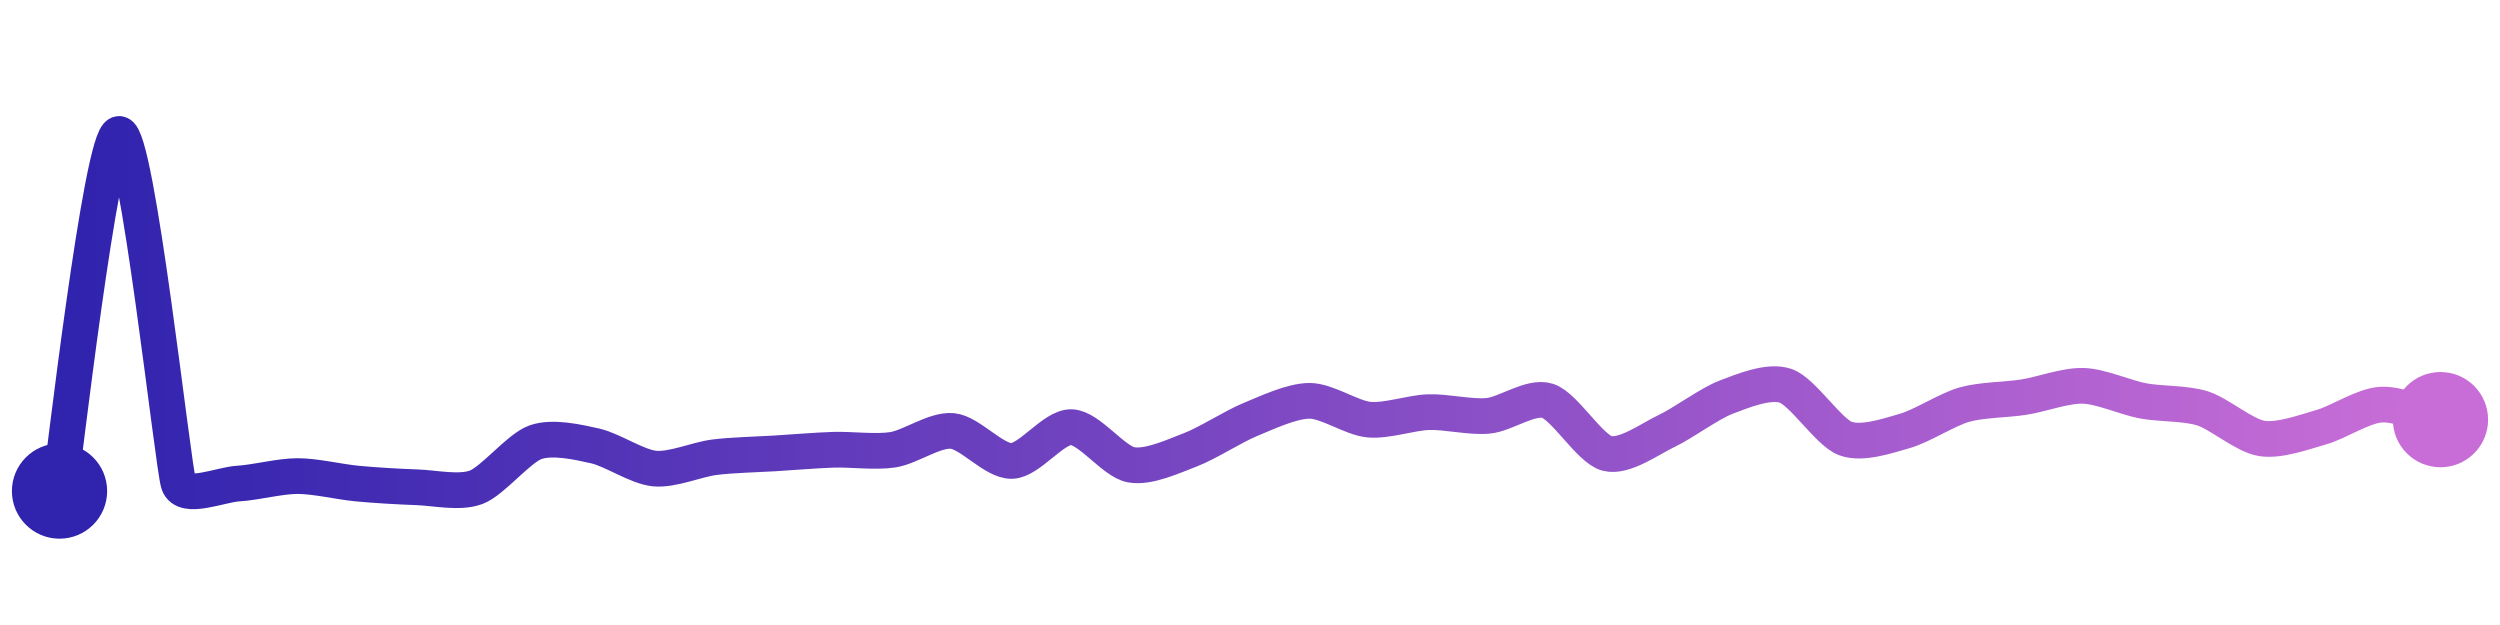 <svg width="200" height="50" viewBox="0 0 210 50" xmlns="http://www.w3.org/2000/svg">
    <defs>
        <linearGradient x1="0%" y1="0%" x2="100%" y2="0%" id="a">
            <stop stop-color="#3023AE" offset="0%"/>
            <stop stop-color="#C86DD7" offset="100%"/>
        </linearGradient>
    </defs>
    <path stroke="url(#a)"
          stroke-width="3"
          stroke-linejoin="round"
          stroke-linecap="round"
          d="M5 40 C 5.25 38.52, 8.5 10.09, 10 10 S 14.52 37.95, 15 39.37 S 18.5 39.46, 20 39.37 S 23.5 38.74, 25 38.74 S 28.51 39.23, 30 39.37 S 33.5 39.63, 35 39.68 S 38.6 40.21, 40 39.68 S 43.58 36.38, 45 35.89 S 48.54 35.88, 50 36.21 S 53.51 37.97, 55 38.11 S 58.51 37.35, 60 37.16 S 63.5 36.93, 65 36.84 S 68.5 36.58, 70 36.53 S 73.52 36.76, 75 36.53 S 78.51 34.81, 80 34.95 S 83.5 37.52, 85 37.47 S 88.5 34.58, 90 34.63 S 93.53 37.51, 95 37.79 S 98.6 37.06, 100 36.53 S 103.61 34.57, 105 34 S 108.5 32.42, 110 32.42 S 113.51 33.86, 115 34 S 118.5 33.42, 120 33.37 S 123.51 33.82, 125 33.68 S 128.57 31.97, 130 32.42 S 133.55 36.47, 135 36.84 S 138.64 35.59, 140 34.95 S 143.6 32.64, 145 32.11 S 148.58 30.67, 150 31.16 S 153.6 35.05, 155 35.58 S 158.56 35.36, 160 34.95 S 163.56 33.15, 165 32.74 S 168.52 32.34, 170 32.11 S 173.5 31.11, 175 31.16 S 178.53 32.14, 180 32.42 S 183.57 32.6, 185 33.05 S 188.52 35.35, 190 35.58 S 193.56 35.04, 195 34.63 S 198.5 32.83, 200 32.74 S 203.55 33.63, 205 34"
          fill="none"/>
    <circle r="4" cx="5" cy="40" fill="#3023AE"/>
    <circle r="4" cx="205" cy="34" fill="#C86DD7"/>      
</svg>